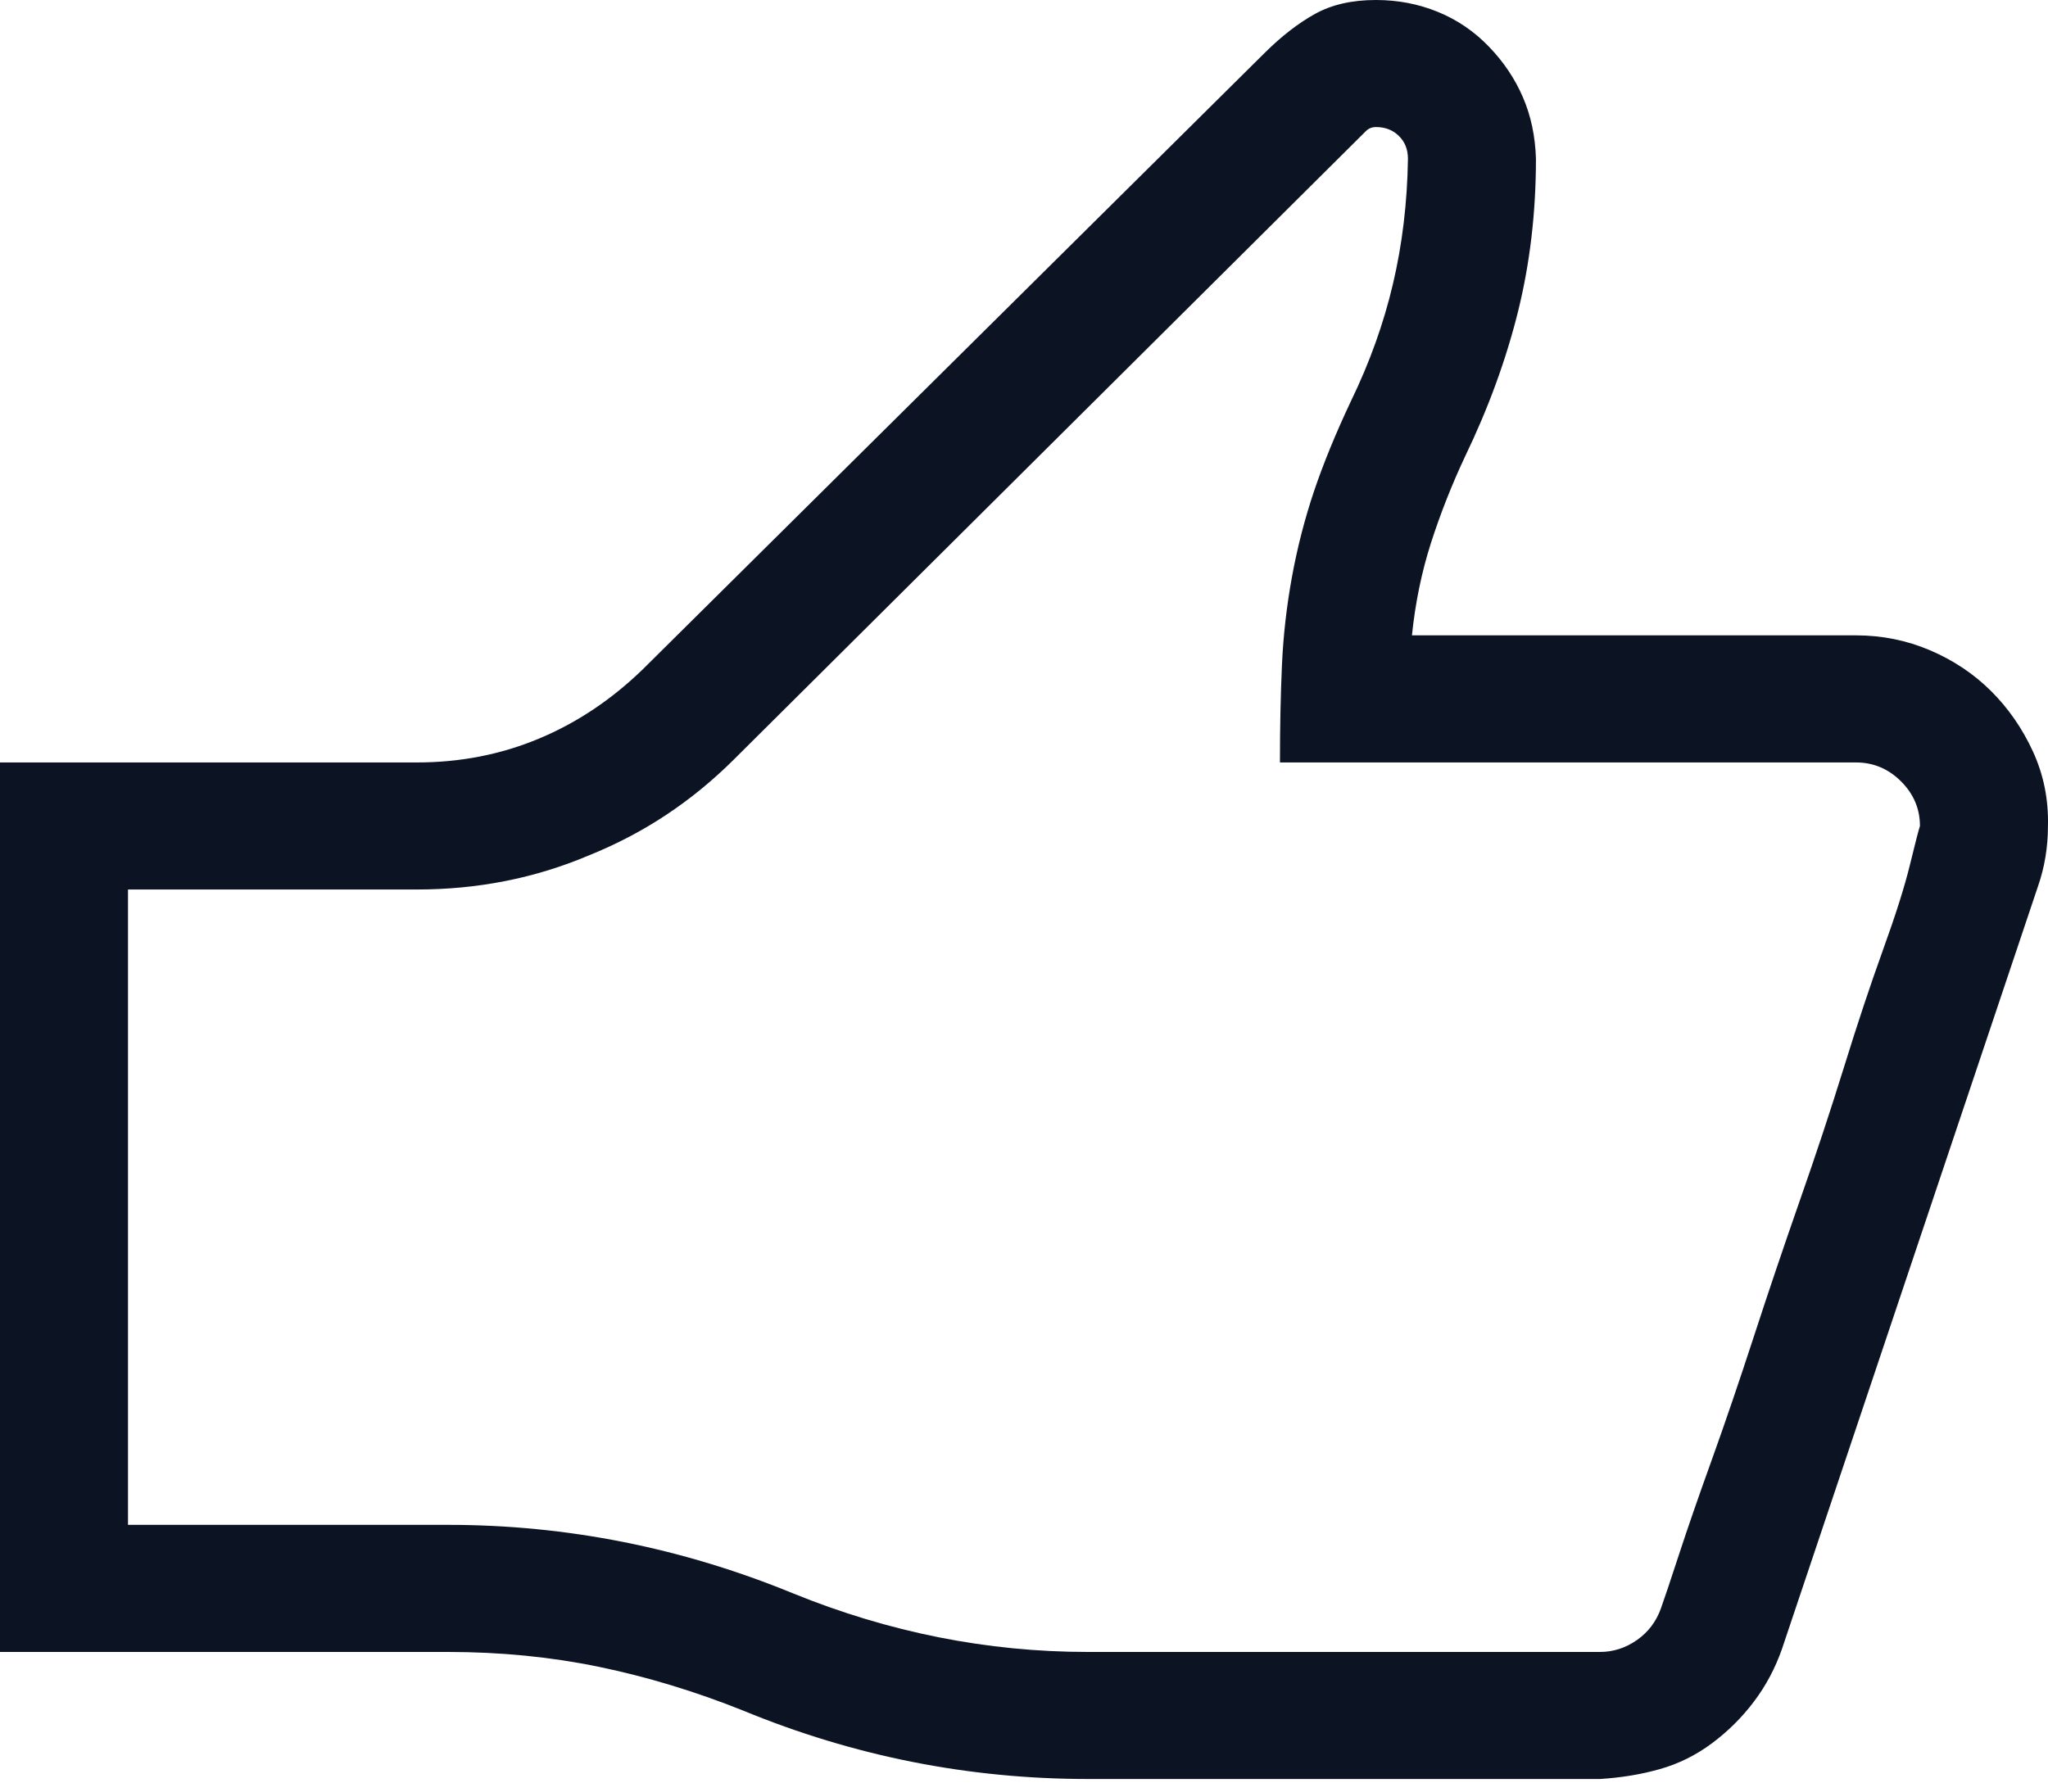 <svg width="40" height="35" viewBox="0 0 40 35" fill="none" xmlns="http://www.w3.org/2000/svg">
<path d="M36.249 12.412C36.757 12.412 37.239 12.509 37.694 12.703C38.15 12.897 38.547 13.162 38.886 13.498C39.224 13.834 39.498 14.229 39.706 14.681C39.914 15.134 40.012 15.619 39.999 16.136C39.999 16.55 39.934 16.944 39.803 17.319L34.804 32.214C34.673 32.588 34.491 32.931 34.257 33.241C34.023 33.552 33.749 33.823 33.437 34.056C33.124 34.289 32.785 34.457 32.421 34.56C32.056 34.664 31.666 34.728 31.249 34.754H21.249C18.919 34.754 16.673 34.308 14.511 33.416C13.574 33.041 12.636 32.757 11.699 32.563C10.761 32.369 9.778 32.272 8.75 32.272H0V14.895H8.144C8.991 14.895 9.785 14.739 10.527 14.429C11.269 14.119 11.946 13.666 12.558 13.072L24.706 1.028C25.032 0.705 25.357 0.453 25.683 0.272C26.008 0.091 26.405 0 26.874 0C27.304 0 27.707 0.078 28.085 0.233C28.463 0.388 28.795 0.614 29.081 0.912C29.368 1.209 29.589 1.539 29.745 1.901C29.901 2.263 29.986 2.663 29.999 3.103C29.999 4.15 29.882 5.146 29.648 6.09C29.413 7.034 29.068 7.977 28.613 8.921C28.352 9.477 28.131 10.04 27.948 10.608C27.766 11.177 27.642 11.779 27.577 12.412H36.249ZM31.249 32.272C31.509 32.272 31.75 32.194 31.972 32.039C32.193 31.884 32.349 31.677 32.441 31.418C32.506 31.237 32.623 30.888 32.792 30.371C32.961 29.854 33.176 29.233 33.437 28.509C33.697 27.785 33.97 26.984 34.257 26.104C34.543 25.225 34.843 24.34 35.155 23.447C35.468 22.555 35.754 21.689 36.015 20.849C36.275 20.008 36.529 19.245 36.776 18.56C37.024 17.875 37.2 17.319 37.304 16.892C37.408 16.465 37.473 16.213 37.499 16.136C37.499 15.8 37.375 15.509 37.128 15.263C36.88 15.017 36.587 14.895 36.249 14.895H24.999C24.999 14.209 25.012 13.576 25.038 12.994C25.064 12.412 25.13 11.837 25.234 11.268C25.338 10.699 25.481 10.143 25.663 9.6C25.846 9.057 26.087 8.469 26.386 7.835C26.75 7.085 27.024 6.322 27.206 5.547C27.389 4.771 27.486 3.956 27.499 3.103C27.499 2.922 27.441 2.773 27.323 2.657C27.206 2.541 27.056 2.482 26.874 2.482C26.796 2.482 26.731 2.508 26.679 2.56C26.627 2.612 26.568 2.67 26.503 2.735L14.335 14.836C13.919 15.25 13.476 15.612 13.007 15.922C12.539 16.233 12.031 16.498 11.484 16.718C10.442 17.157 9.329 17.377 8.144 17.377H2.5V29.789H8.75C11.067 29.789 13.313 30.235 15.488 31.127C17.363 31.89 19.283 32.272 21.249 32.272H31.249Z" fill="#0C1424"/>
</svg>
